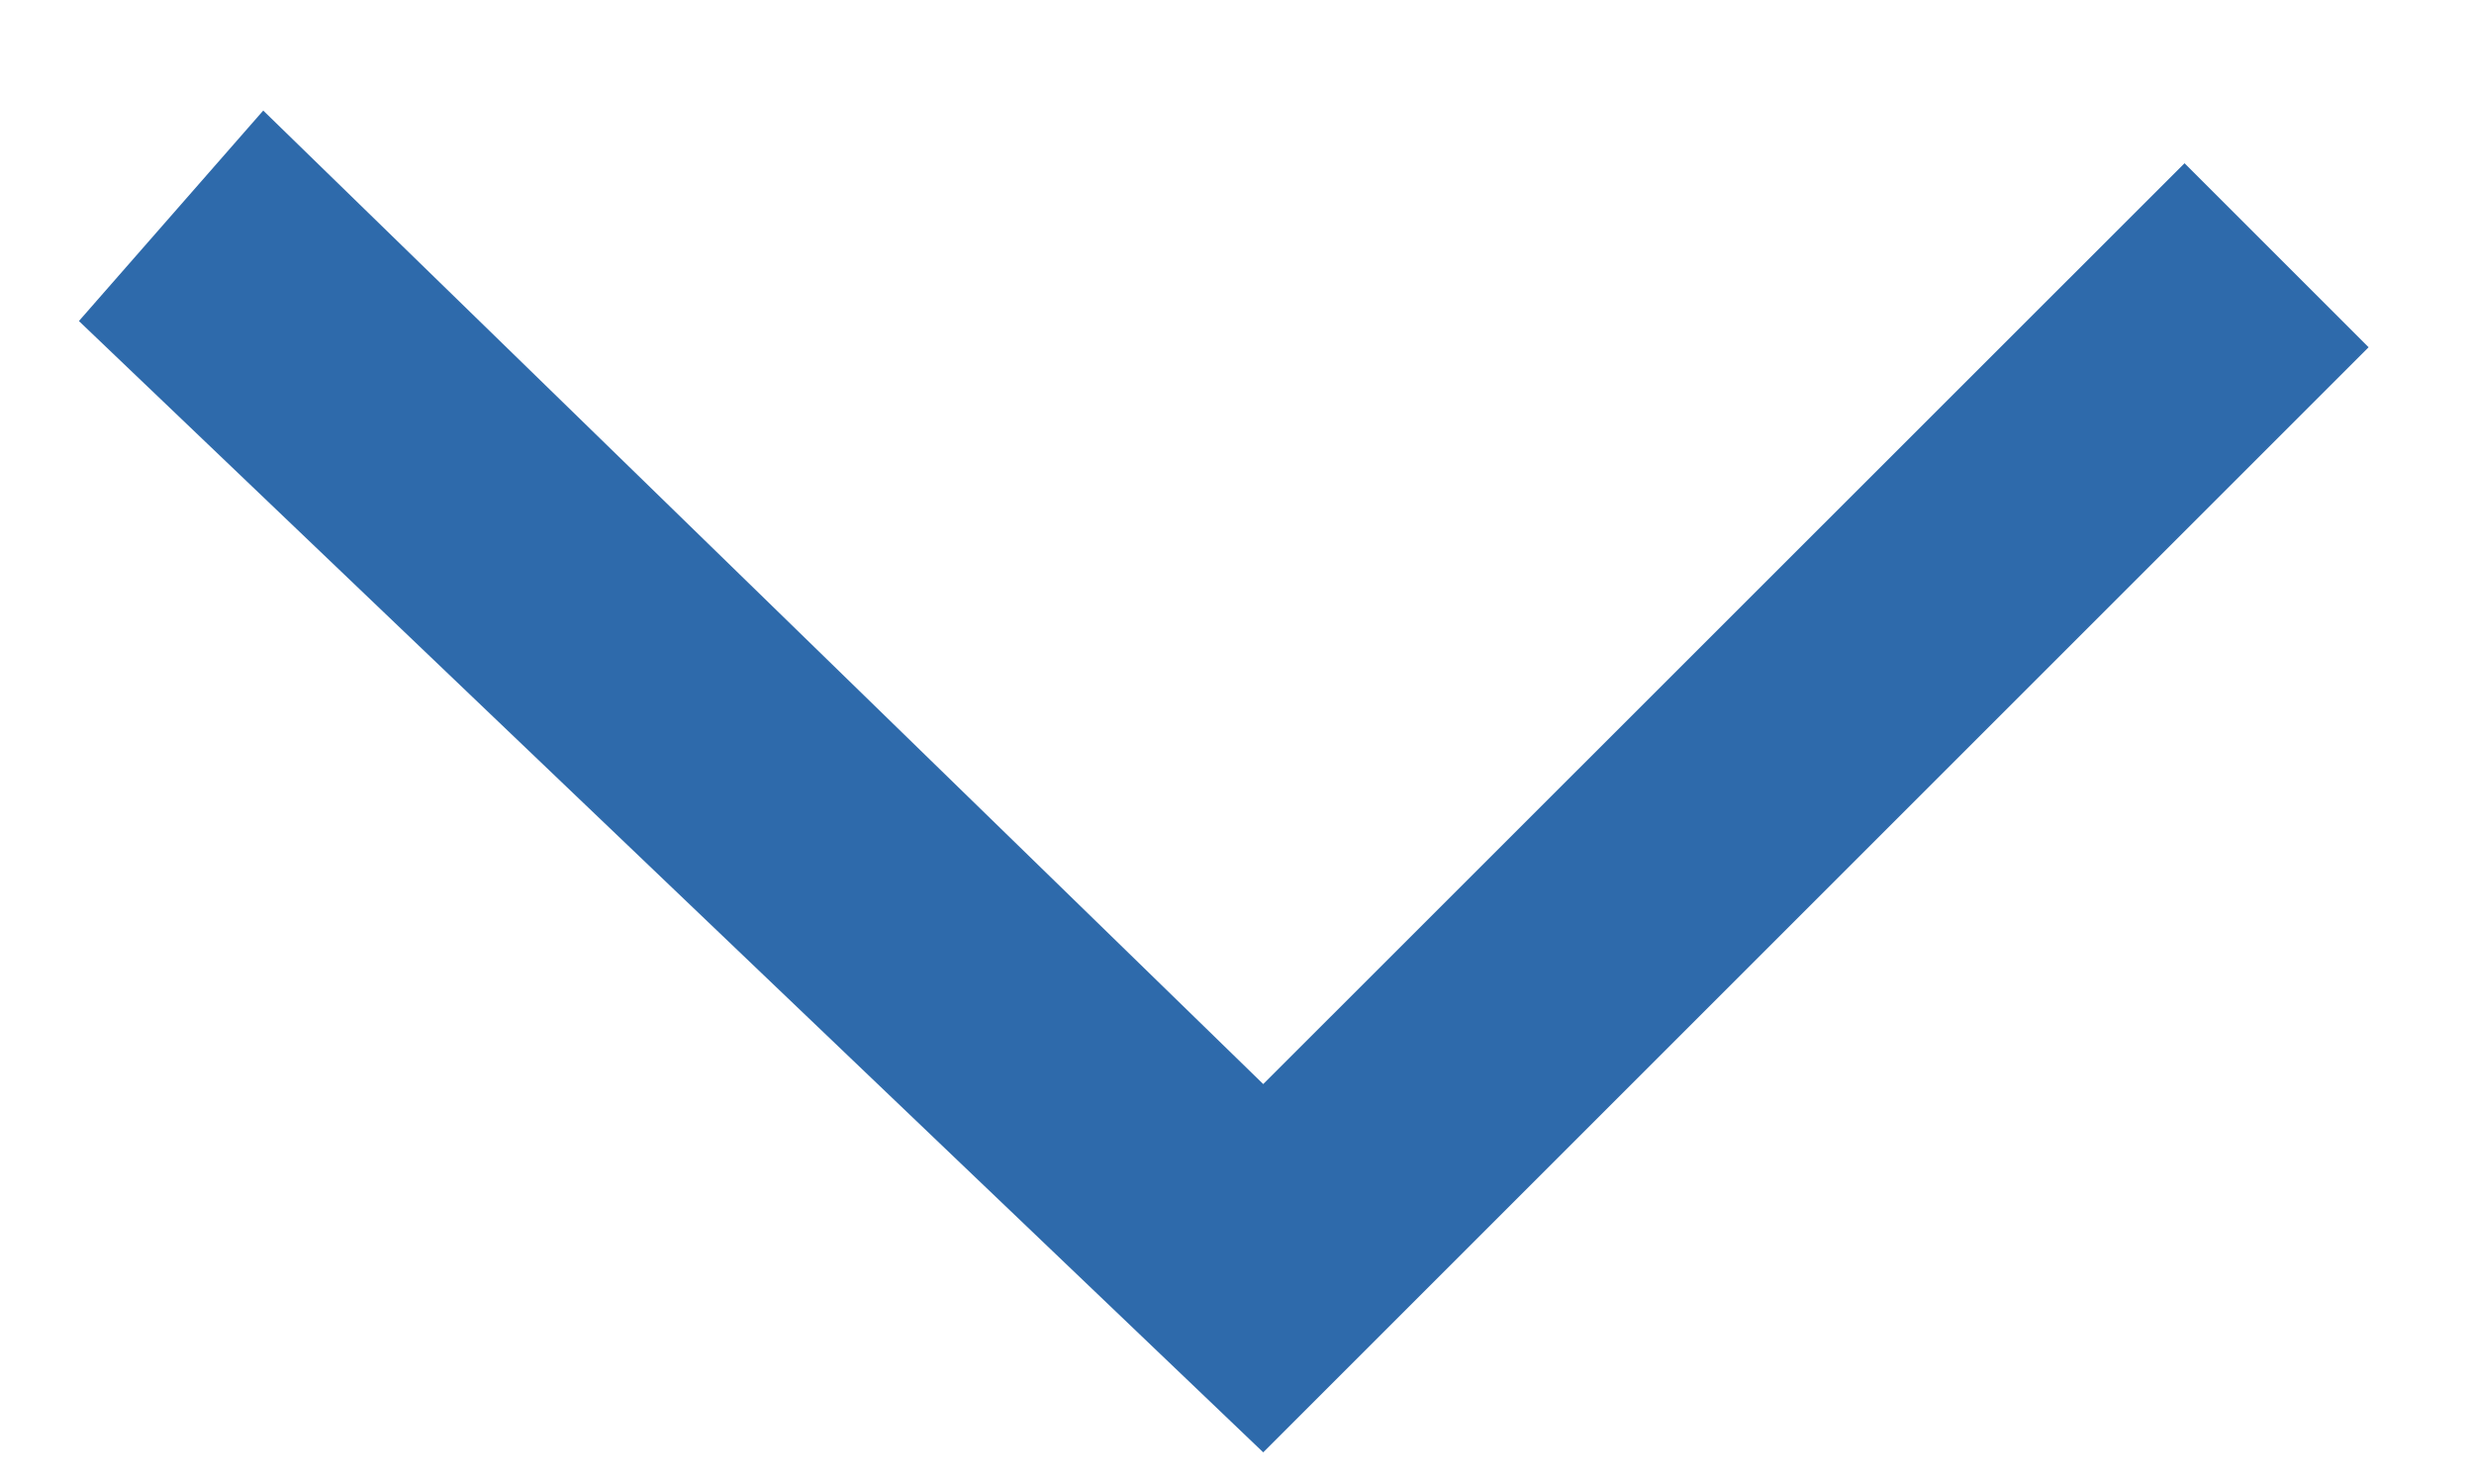 <svg width="10" height="6" viewBox="0 0 10 6" fill="none" xmlns="http://www.w3.org/2000/svg">
<path d="M5.106 5.872L0.319 1.298L1.064 0.447L5.106 4.383L8.83 0.66L9.574 1.404L5.106 5.872Z" fill="#2E6AAB"/>
</svg>
